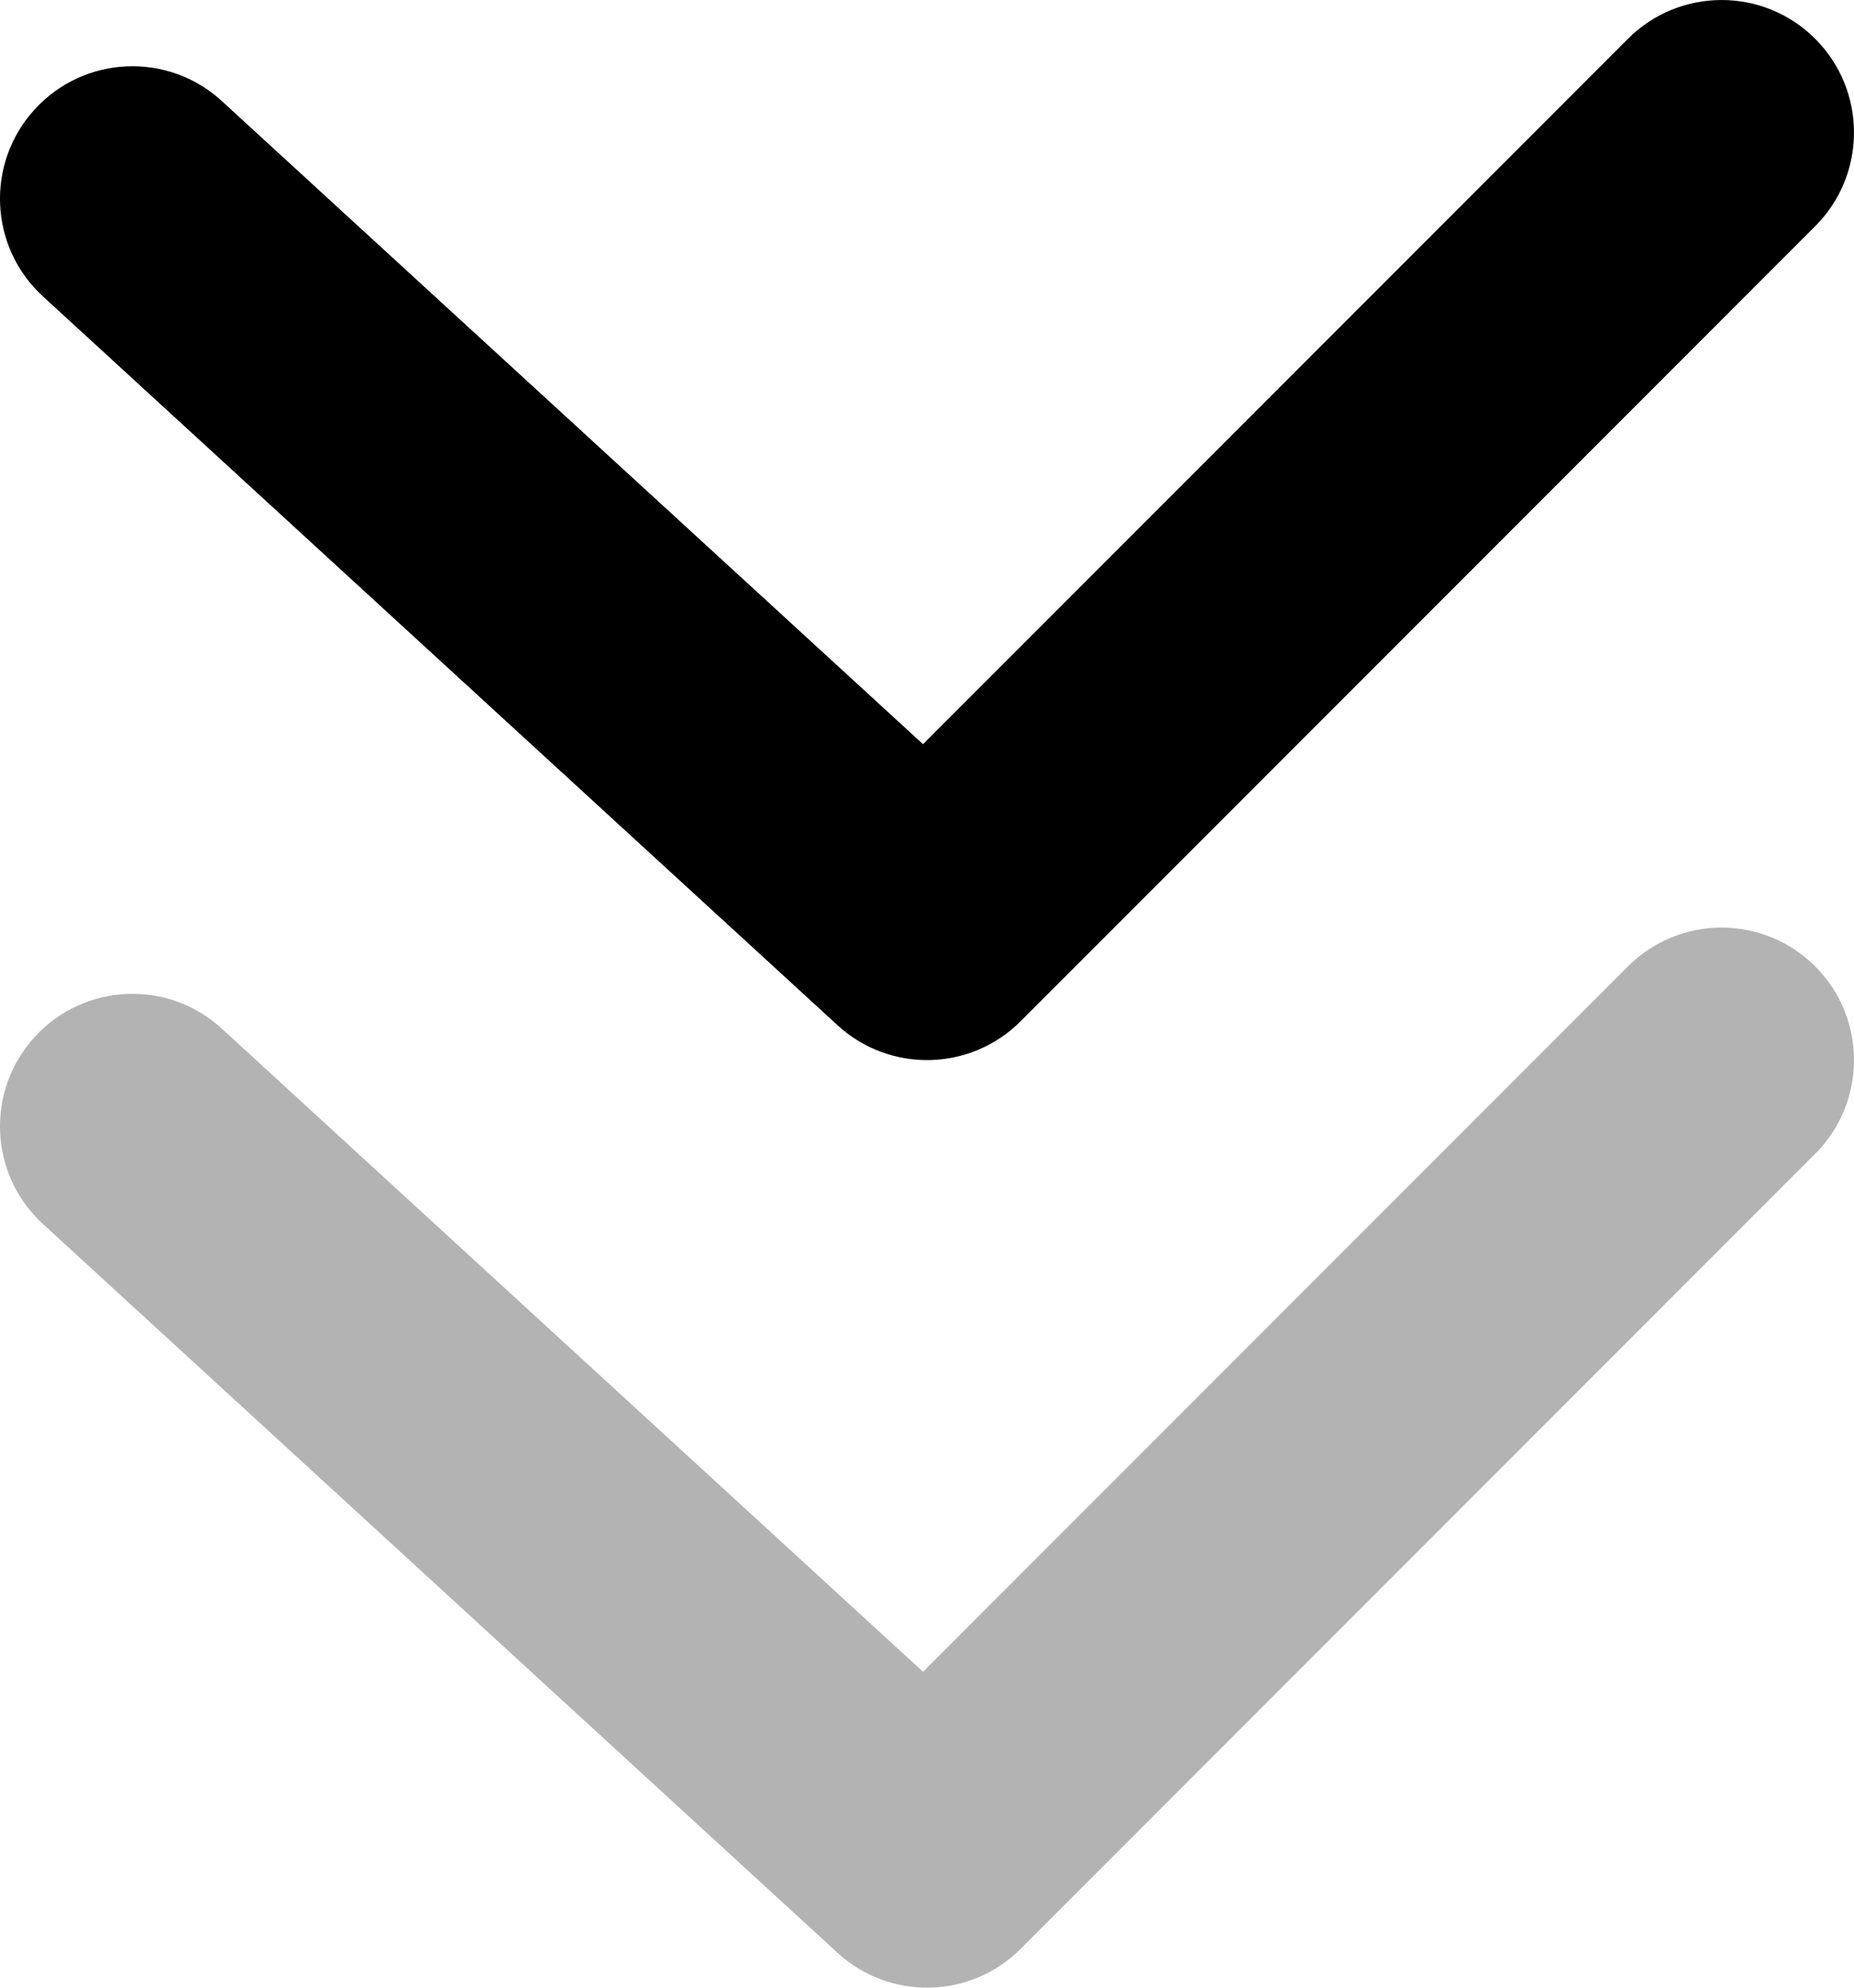 <?xml version="1.0" encoding="UTF-8"?>
<svg width="28px" height="30px" viewBox="0 0 28 30" version="1.1" xmlns="http://www.w3.org/2000/svg" xmlns:xlink="http://www.w3.org/1999/xlink">
    <!-- Generator: Sketch 59.1 (86144) - https://sketch.com -->
    <title>Angle-double-down</title>
    <desc>Created with Sketch.</desc>
    <g id="Page-1" stroke="none" stroke-width="1" fill="none" fill-rule="evenodd">
        <g id="Stockholm-icons-48x48" transform="translate(-1304, -10249)">
            <g id="Navigation" transform="translate(120, 9836)">
                <g id="Stockholm-icons-/-Navigation-/-Angle-double-down" transform="translate(1174, 404)">
                    <polygon id="Shape" points="0 0 48 0 48 48 0 48"></polygon>
                    <path d="M16.586,6.414 C15.805,5.633 15.805,4.367 16.586,3.586 C17.367,2.805 18.633,2.805 19.414,3.586 L31.414,15.586 C32.171,16.343 32.198,17.562 31.474,18.351 L20.474,30.351 C19.728,31.166 18.463,31.221 17.649,30.474 C16.834,29.728 16.779,28.463 17.526,27.649 L27.232,17.06 L16.586,6.414 Z" id="Path-94" fill="#000000" fill-rule="nonzero" transform="translate(24, 17) scale(-1, -1) rotate(-90) translate(-24, -17) "></path>
                    <path d="M13.414,38.414 C12.633,39.195 11.367,39.195 10.586,38.414 C9.805,37.633 9.805,36.367 10.586,35.586 L22.586,23.586 C23.343,22.829 24.562,22.802 25.351,23.526 L37.351,34.526 C38.166,35.272 38.221,36.537 37.474,37.351 C36.728,38.166 35.463,38.221 34.649,37.474 L24.06,27.768 L13.414,38.414 Z" id="Path-94" fill="#000000" fill-rule="nonzero" opacity="0.3" transform="translate(24, 31) scale(-1, -1) rotate(-360) translate(-24, -31) "></path>
                </g>
            </g>
        </g>
    </g>
</svg>